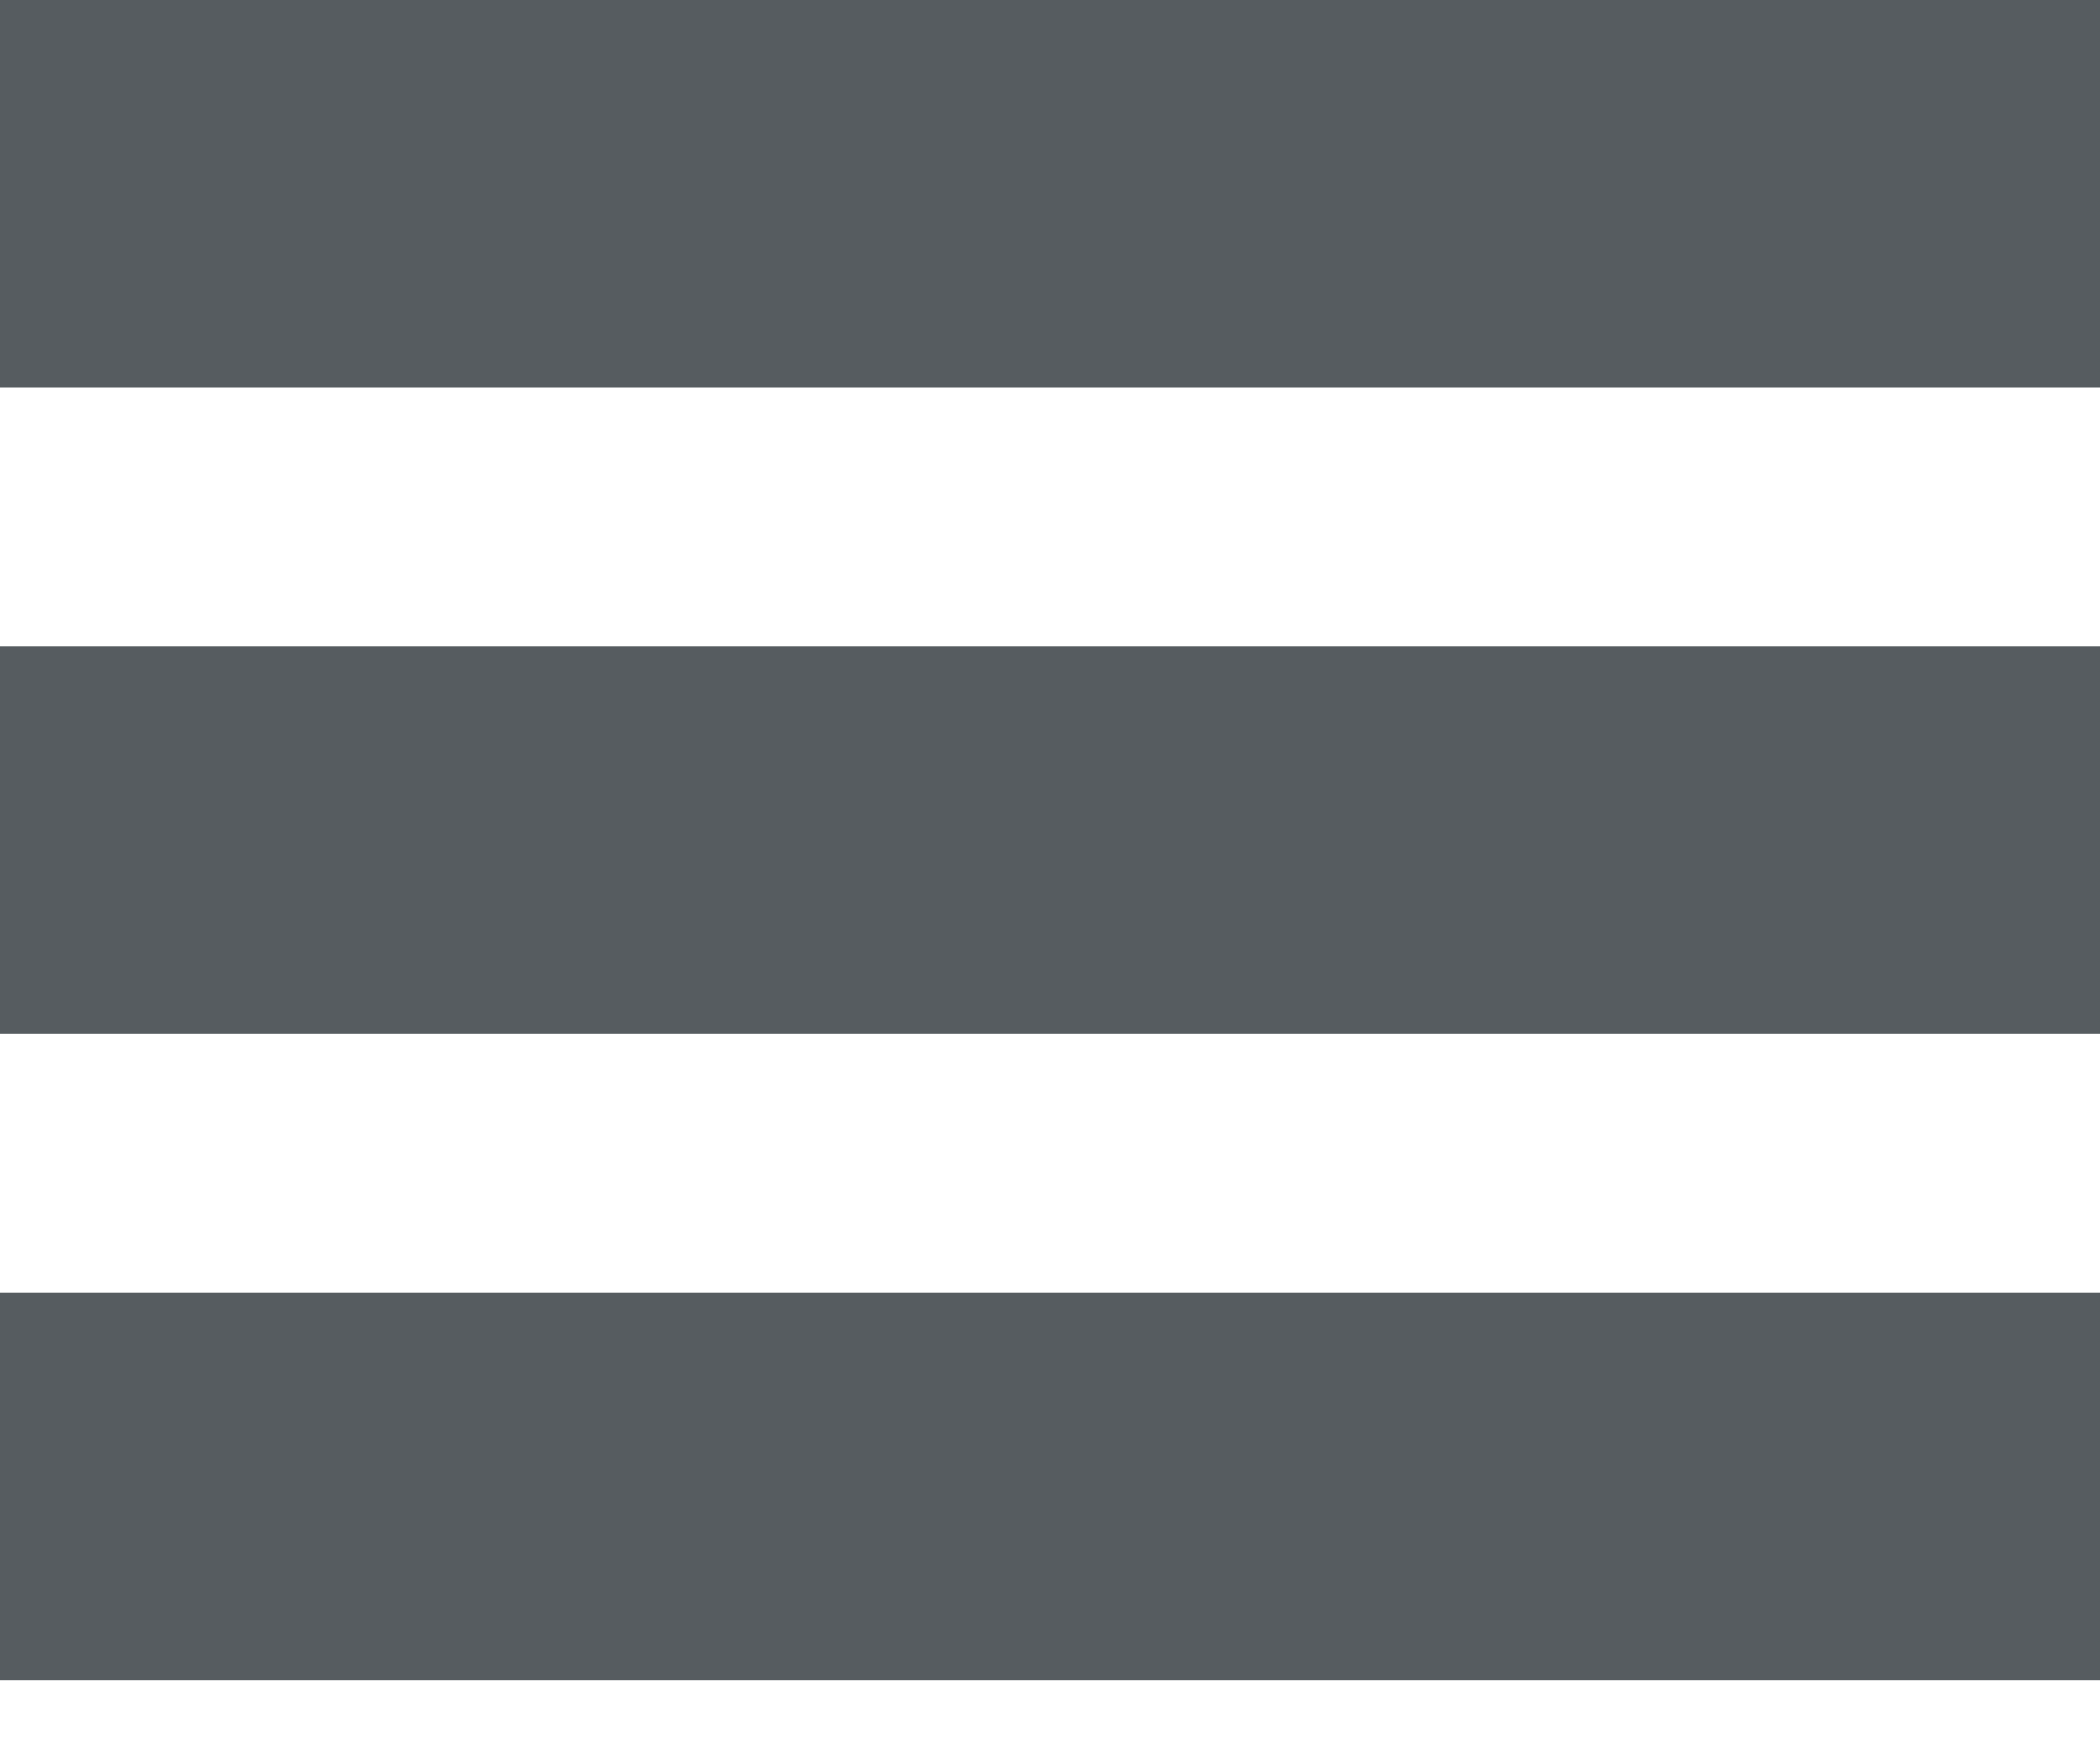 <svg width="25" height="21" viewBox="0 0 25 21" fill="none" xmlns="http://www.w3.org/2000/svg">
<rect width="25" height="4.615" fill="#565C60"/>
<rect y="7.693" width="25" height="4.615" fill="#565C60"/>
<rect y="15.387" width="25" height="4.615" fill="#565C60"/>
</svg>
